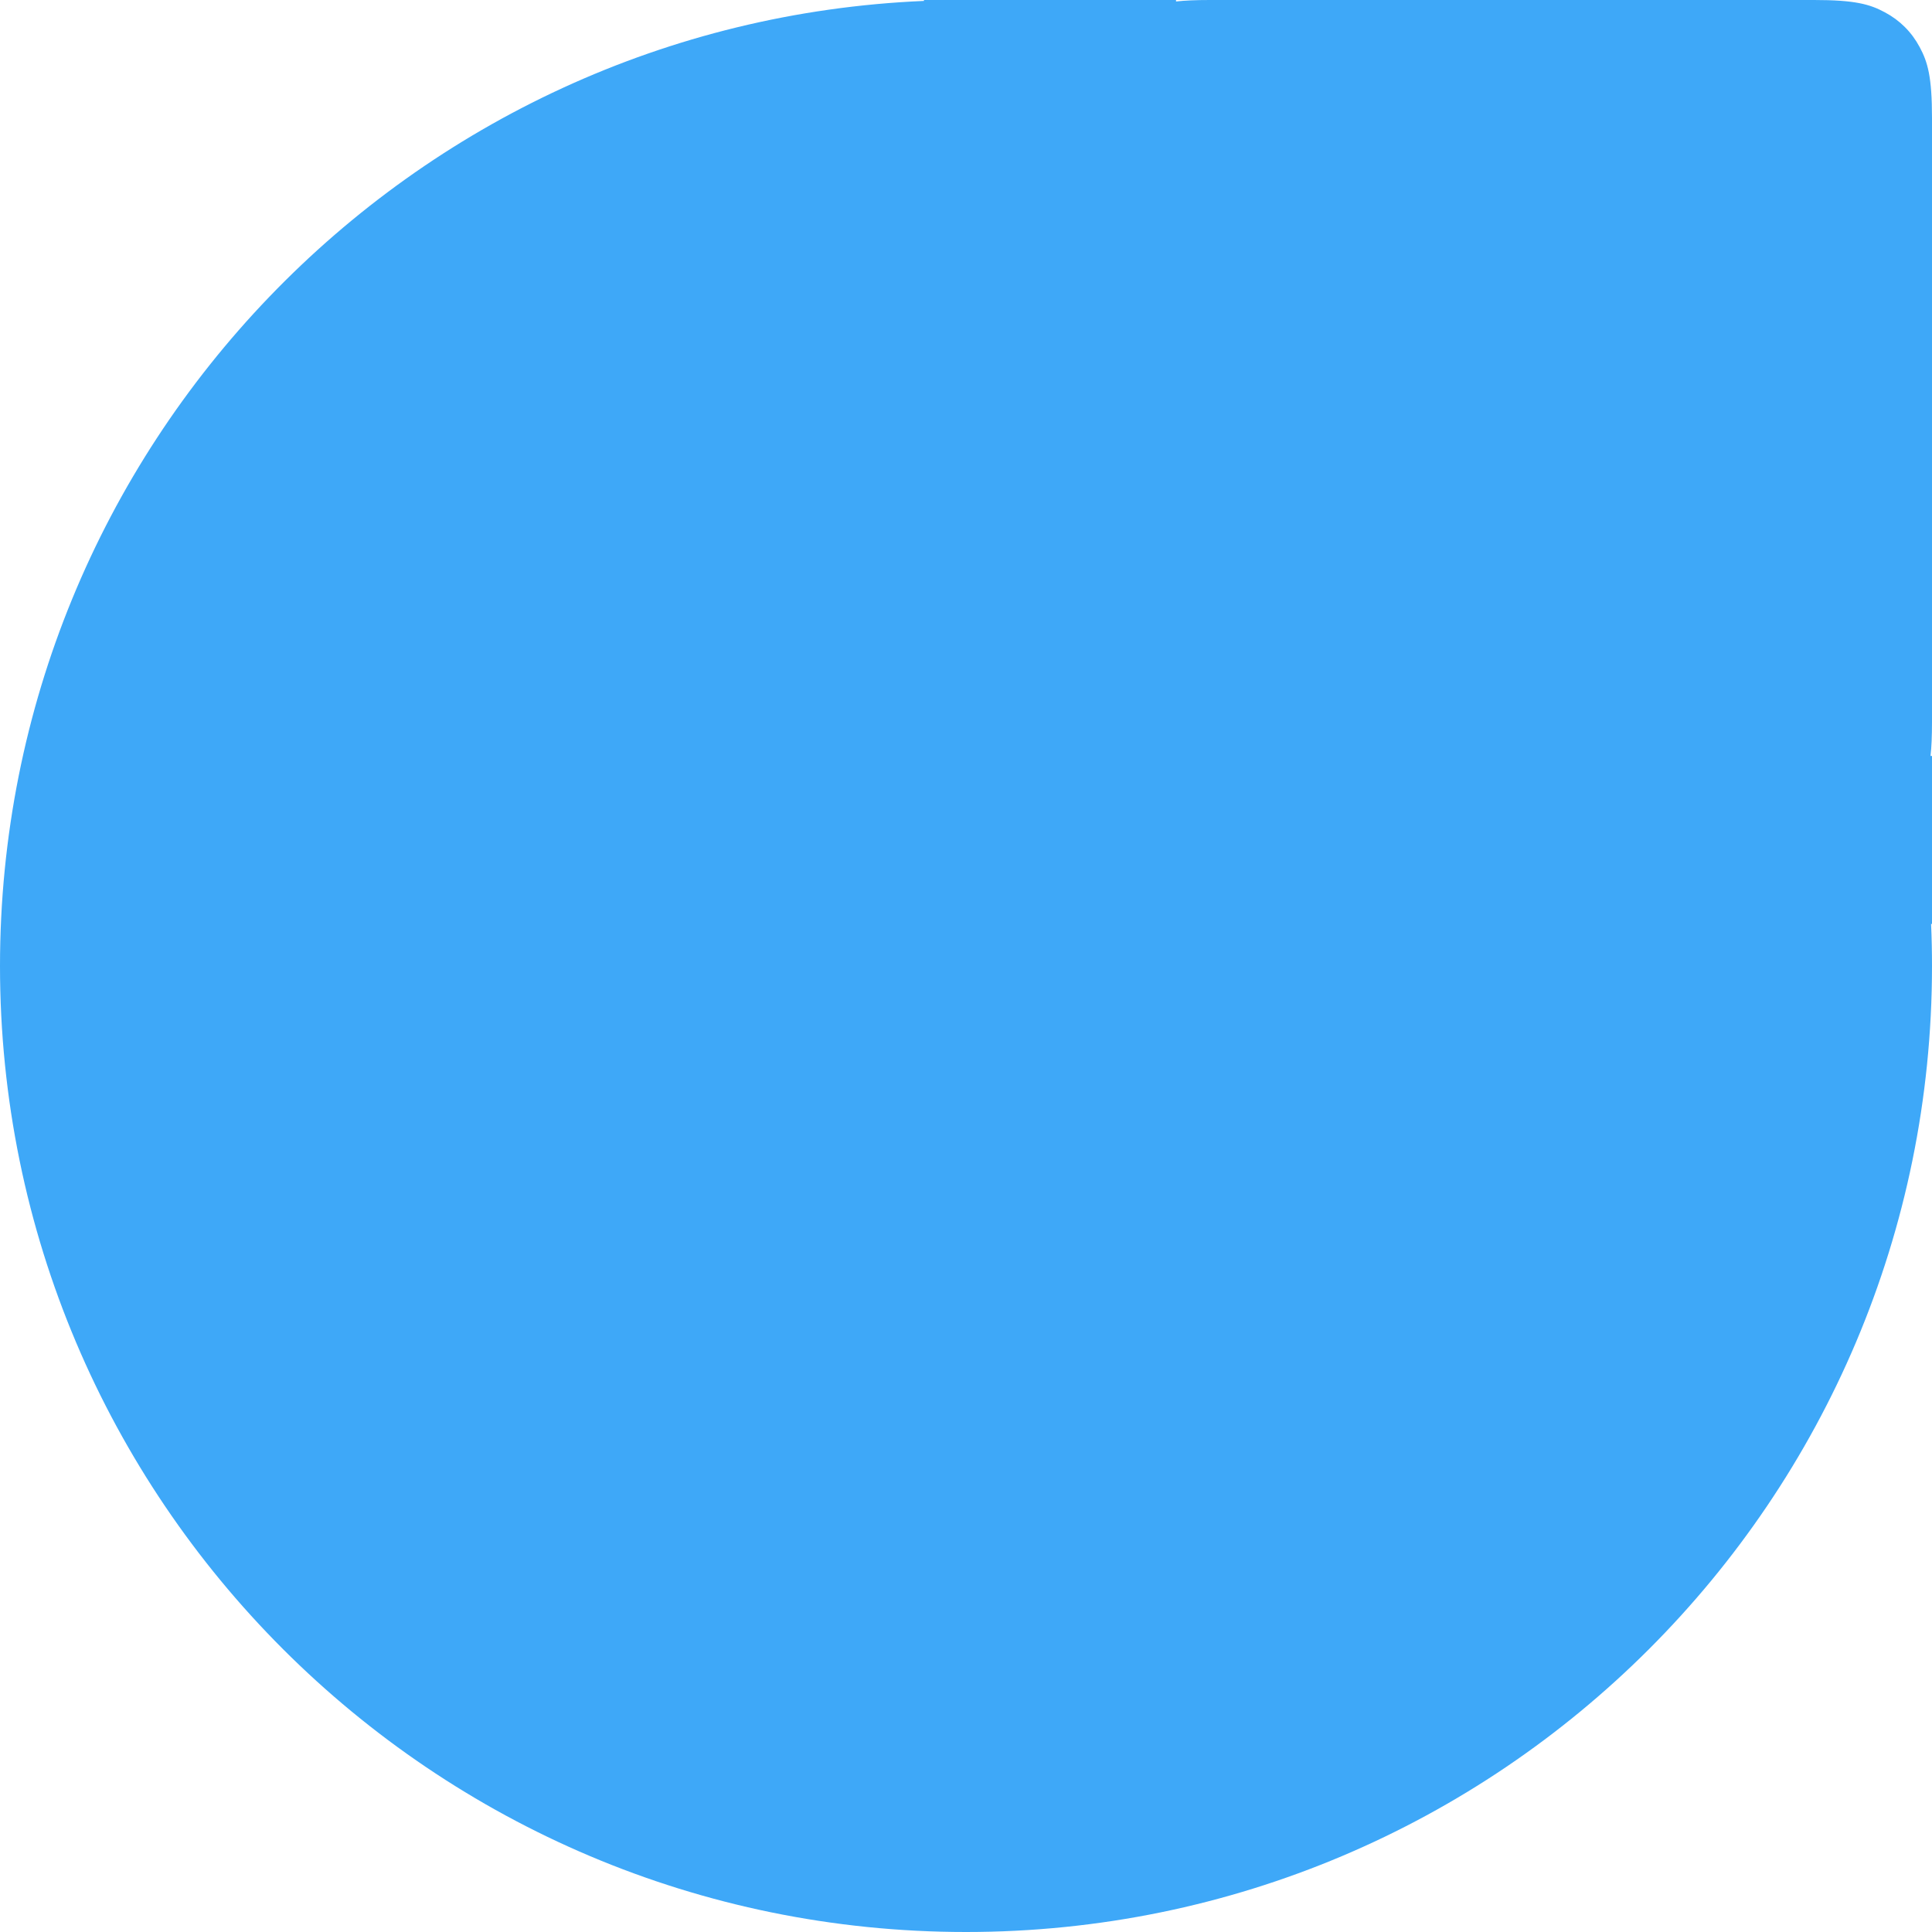 <?xml version="1.0" encoding="UTF-8"?>
<svg width="21px" height="21px" viewBox="0 0 21 21" version="1.1" xmlns="http://www.w3.org/2000/svg" xmlns:xlink="http://www.w3.org/1999/xlink">
    <!-- Generator: Sketch 52.4 (67378) - http://www.bohemiancoding.com/sketch -->
    <title>Logo Symbol</title>
    <desc>Created with Sketch.</desc>
    <g id="Page-1" stroke="none" stroke-width="1" fill="none" fill-rule="evenodd">
        <g id="Logo-Symbol" fill="#3EA8F8">
            <g id="Icon-2">
                <path d="M20.984,8.217 L21,8.217 L21,10.043 L20.99,10.043 C20.997,10.195 21,10.347 21,10.5 C21,16.299 16.299,21 10.5,21 C4.701,21 0,16.299 0,10.5 C0,4.854 4.456,0.249 10.043,0.01 L10.043,0 L12.783,0 L12.783,0.016 C12.88,0.005 12.999,-2.38041128e-17 13.152,-5.17920154e-17 L19.718,5.52622681e-16 C20.164,-3.21089692e-16 20.325,0.046 20.488,0.134 C20.651,0.221 20.779,0.349 20.866,0.512 C20.954,0.675 21,0.836 21,1.282 L21,7.848 C21,8.001 20.995,8.12 20.984,8.217 Z" id="Combined-Shape"></path>
            </g>
        </g>
    </g>
</svg>
